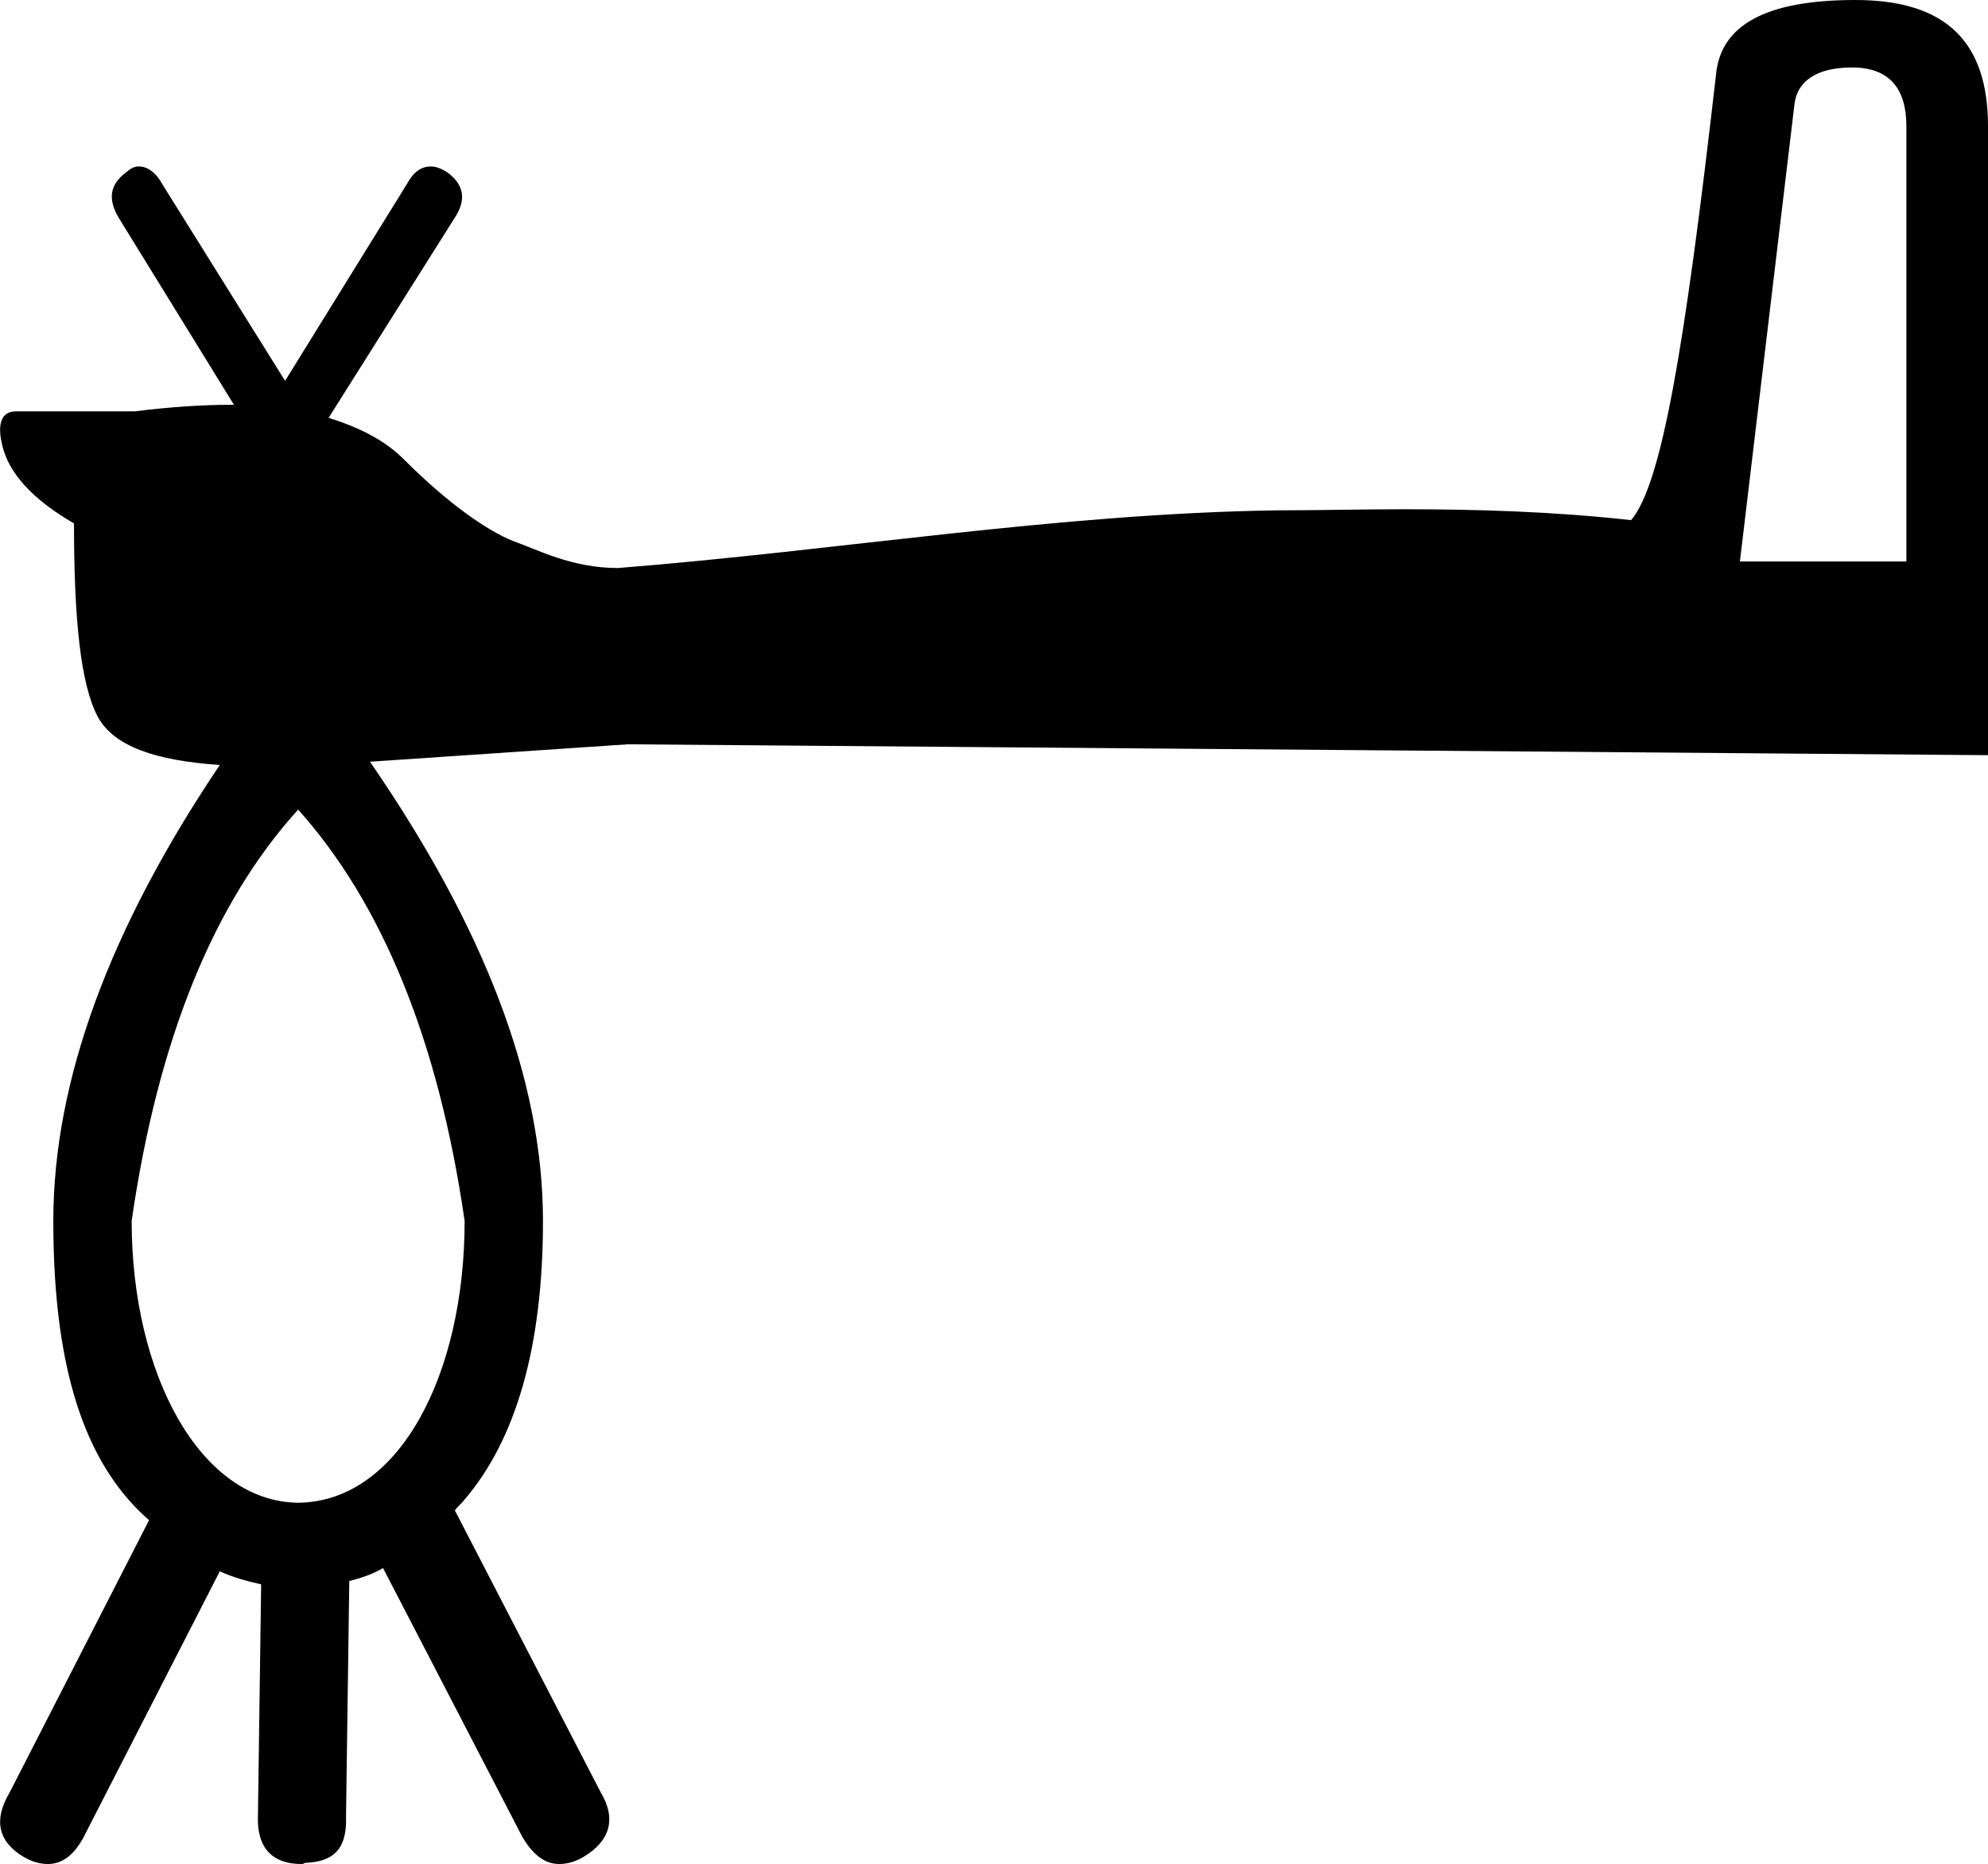 <?xml version='1.0' encoding ='UTF-8' standalone='no'?>
<svg width='18.27' height='17.13' xmlns='http://www.w3.org/2000/svg' xmlns:xlink='http://www.w3.org/1999/xlink'  version='1.1' >
<path style='fill:black; stroke:none' d=' M 17.02 0.62  C 17.36 0.62 17.52 0.81 17.52 1.16  L 17.52 5.16  L 15.99 5.16  L 16.49 0.97  C 16.51 0.75 16.69 0.62 17.02 0.62  Z  M 2.74 7.44  C 3.51 8.3 4.03 9.56 4.27 11.22  C 4.27 12.63 3.67 13.8 2.74 13.81  C 1.84 13.8 1.21 12.63 1.21 11.22  C 1.45 9.56 1.96 8.3 2.74 7.44  Z  M 17.05 0  C 16.23 0 15.81 0.23 15.77 0.69  C 15.48 3.22 15.27 4.45 14.99 4.78  C 14.27 4.7 13.57 4.68 12.9 4.68  C 12.5 4.68 12.12 4.69 11.74 4.69  C 9.71 4.72 7.7 5.06 5.68 5.22  C 5.25 5.22 4.94 5.05 4.71 4.97  C 4.49 4.88 4.14 4.65 3.71 4.22  C 3.54 4.05 3.31 3.93 3.02 3.84  L 4.18 2  C 4.29 1.83 4.26 1.7 4.12 1.59  C 4.06 1.55 4.01 1.53 3.96 1.53  C 3.87 1.53 3.8 1.58 3.74 1.69  L 2.62 3.5  L 1.49 1.69  C 1.43 1.58 1.35 1.53 1.28 1.53  C 1.27 1.53 1.27 1.53 1.27 1.53  C 1.23 1.53 1.2 1.55 1.15 1.59  C 1.01 1.7 0.99 1.83 1.09 2  L 2.15 3.72  C 2.14 3.72 2.14 3.72 2.14 3.72  C 2.13 3.72 2.12 3.72 2.12 3.72  C 1.86 3.72 1.56 3.74 1.24 3.78  L 0.21 3.78  C 0.2 3.78 0.19 3.78 0.19 3.78  C 0.17 3.78 0.16 3.78 0.15 3.78  C 0.02 3.78 -0.03 3.88 0.02 4.09  C 0.08 4.35 0.3 4.59 0.68 4.81  C 0.68 5.69 0.74 6.29 0.9 6.59  C 1.05 6.86 1.43 6.99 2.02 7.03  C 1.01 8.53 0.49 9.93 0.49 11.22  C 0.49 12.38 0.7 13.23 1.18 13.78  C 1.24 13.85 1.3 13.91 1.37 13.97  L 0.09 16.47  C -0.06 16.72 -0.02 16.92 0.21 17.06  C 0.29 17.11 0.37 17.13 0.44 17.13  C 0.57 17.13 0.68 17.05 0.77 16.88  L 2.02 14.44  C 2.15 14.5 2.27 14.53 2.4 14.56  L 2.37 16.72  C 2.37 17 2.52 17.13 2.77 17.13  C 2.78 17.13 2.79 17.13 2.8 17.12  C 3.08 17.11 3.19 16.98 3.18 16.69  L 3.21 14.53  C 3.32 14.5 3.42 14.47 3.52 14.41  L 4.8 16.88  C 4.9 17.05 5.01 17.13 5.14 17.13  C 5.21 17.13 5.29 17.11 5.37 17.06  C 5.6 16.92 5.67 16.72 5.52 16.47  L 4.18 13.88  C 4.21 13.84 4.24 13.82 4.27 13.78  C 4.74 13.23 4.99 12.38 4.99 11.22  C 4.99 9.91 4.44 8.51 3.4 7  L 5.77 6.84  L 18.27 6.94  L 18.27 1.16  C 18.27 0.38 17.88 0 17.05 0  Z '/></svg>
